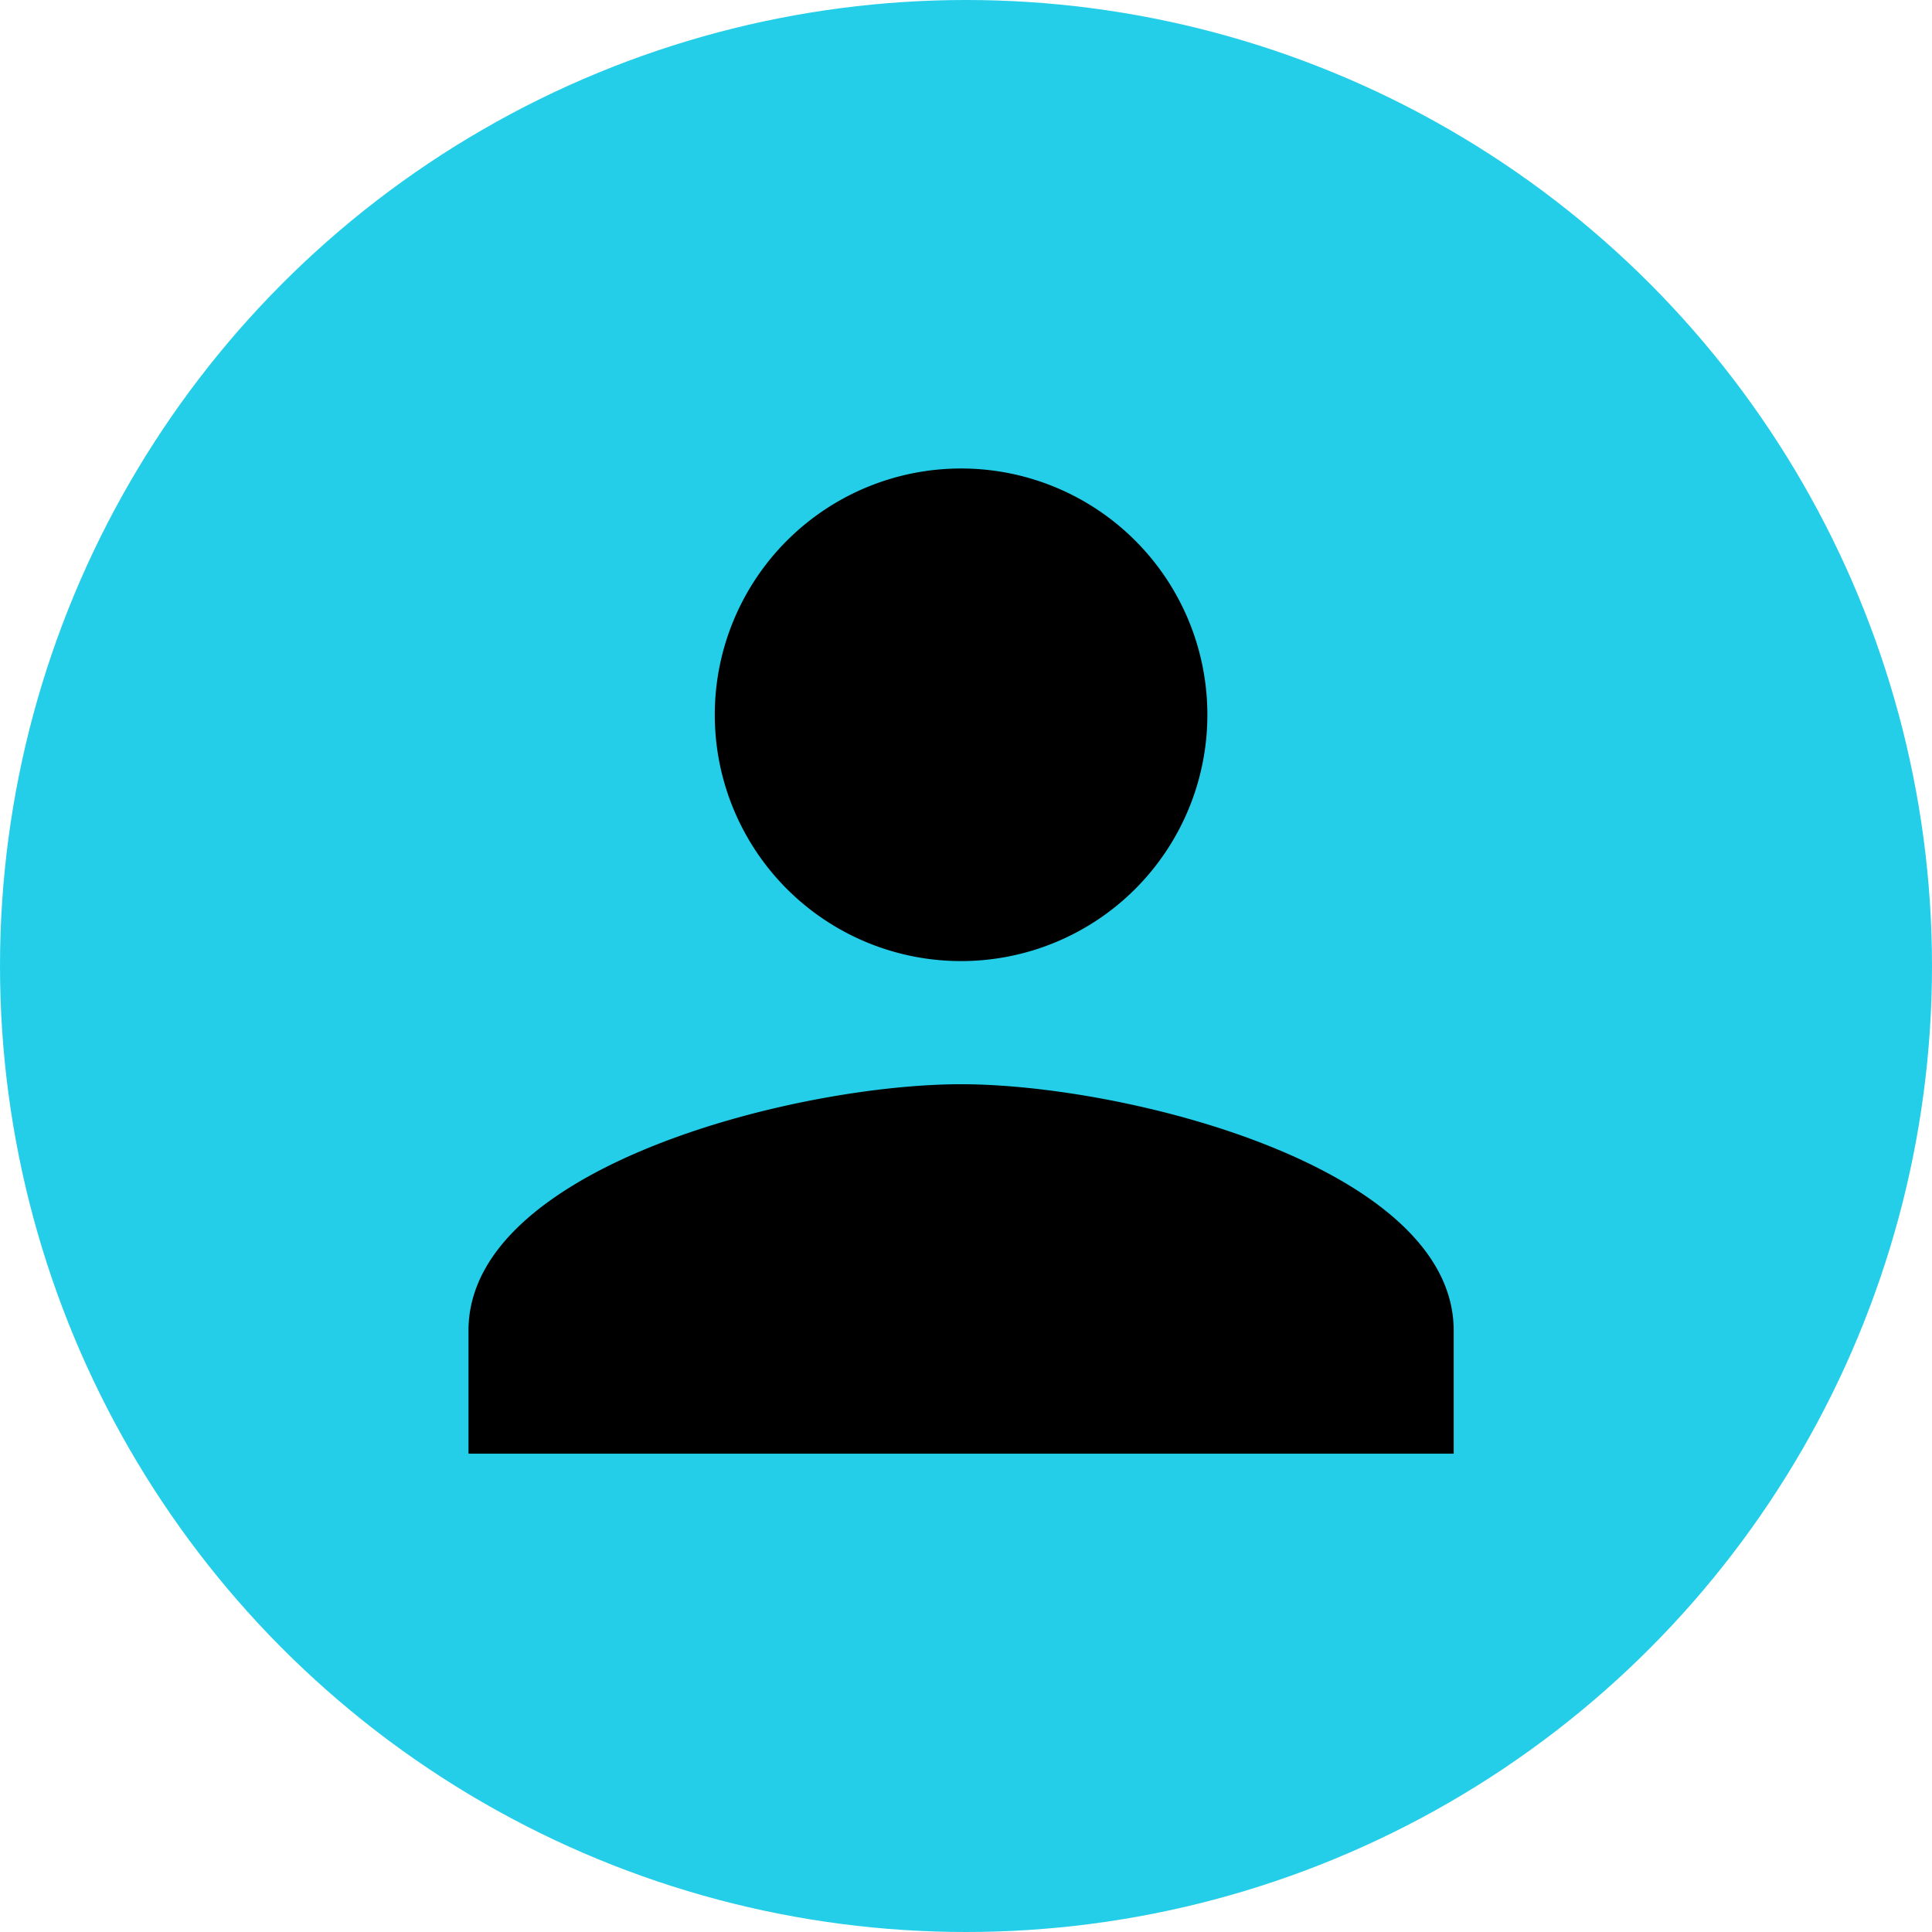 <svg xmlns="http://www.w3.org/2000/svg" width="90.726" height="90.725" viewBox="0 0 90.726 90.725">
  <g id="Grupo_1693" data-name="Grupo 1693" transform="translate(11475 -1763)">
    <circle id="Elipse_325" data-name="Elipse 325" cx="45.363" cy="45.363" r="45.363" transform="translate(-11475 1763)" fill="#24cee8"/>
    <path id="Icon_material-person" data-name="Icon material-person" d="M29.132,29.132A11.566,11.566,0,1,0,17.566,17.566,11.563,11.563,0,0,0,29.132,29.132Zm0,5.783C21.412,34.915,6,38.79,6,46.482v5.783H52.265V46.482C52.265,38.79,36.853,34.915,29.132,34.915Z" transform="translate(-11459 1779)"/>
  </g>
</svg>
